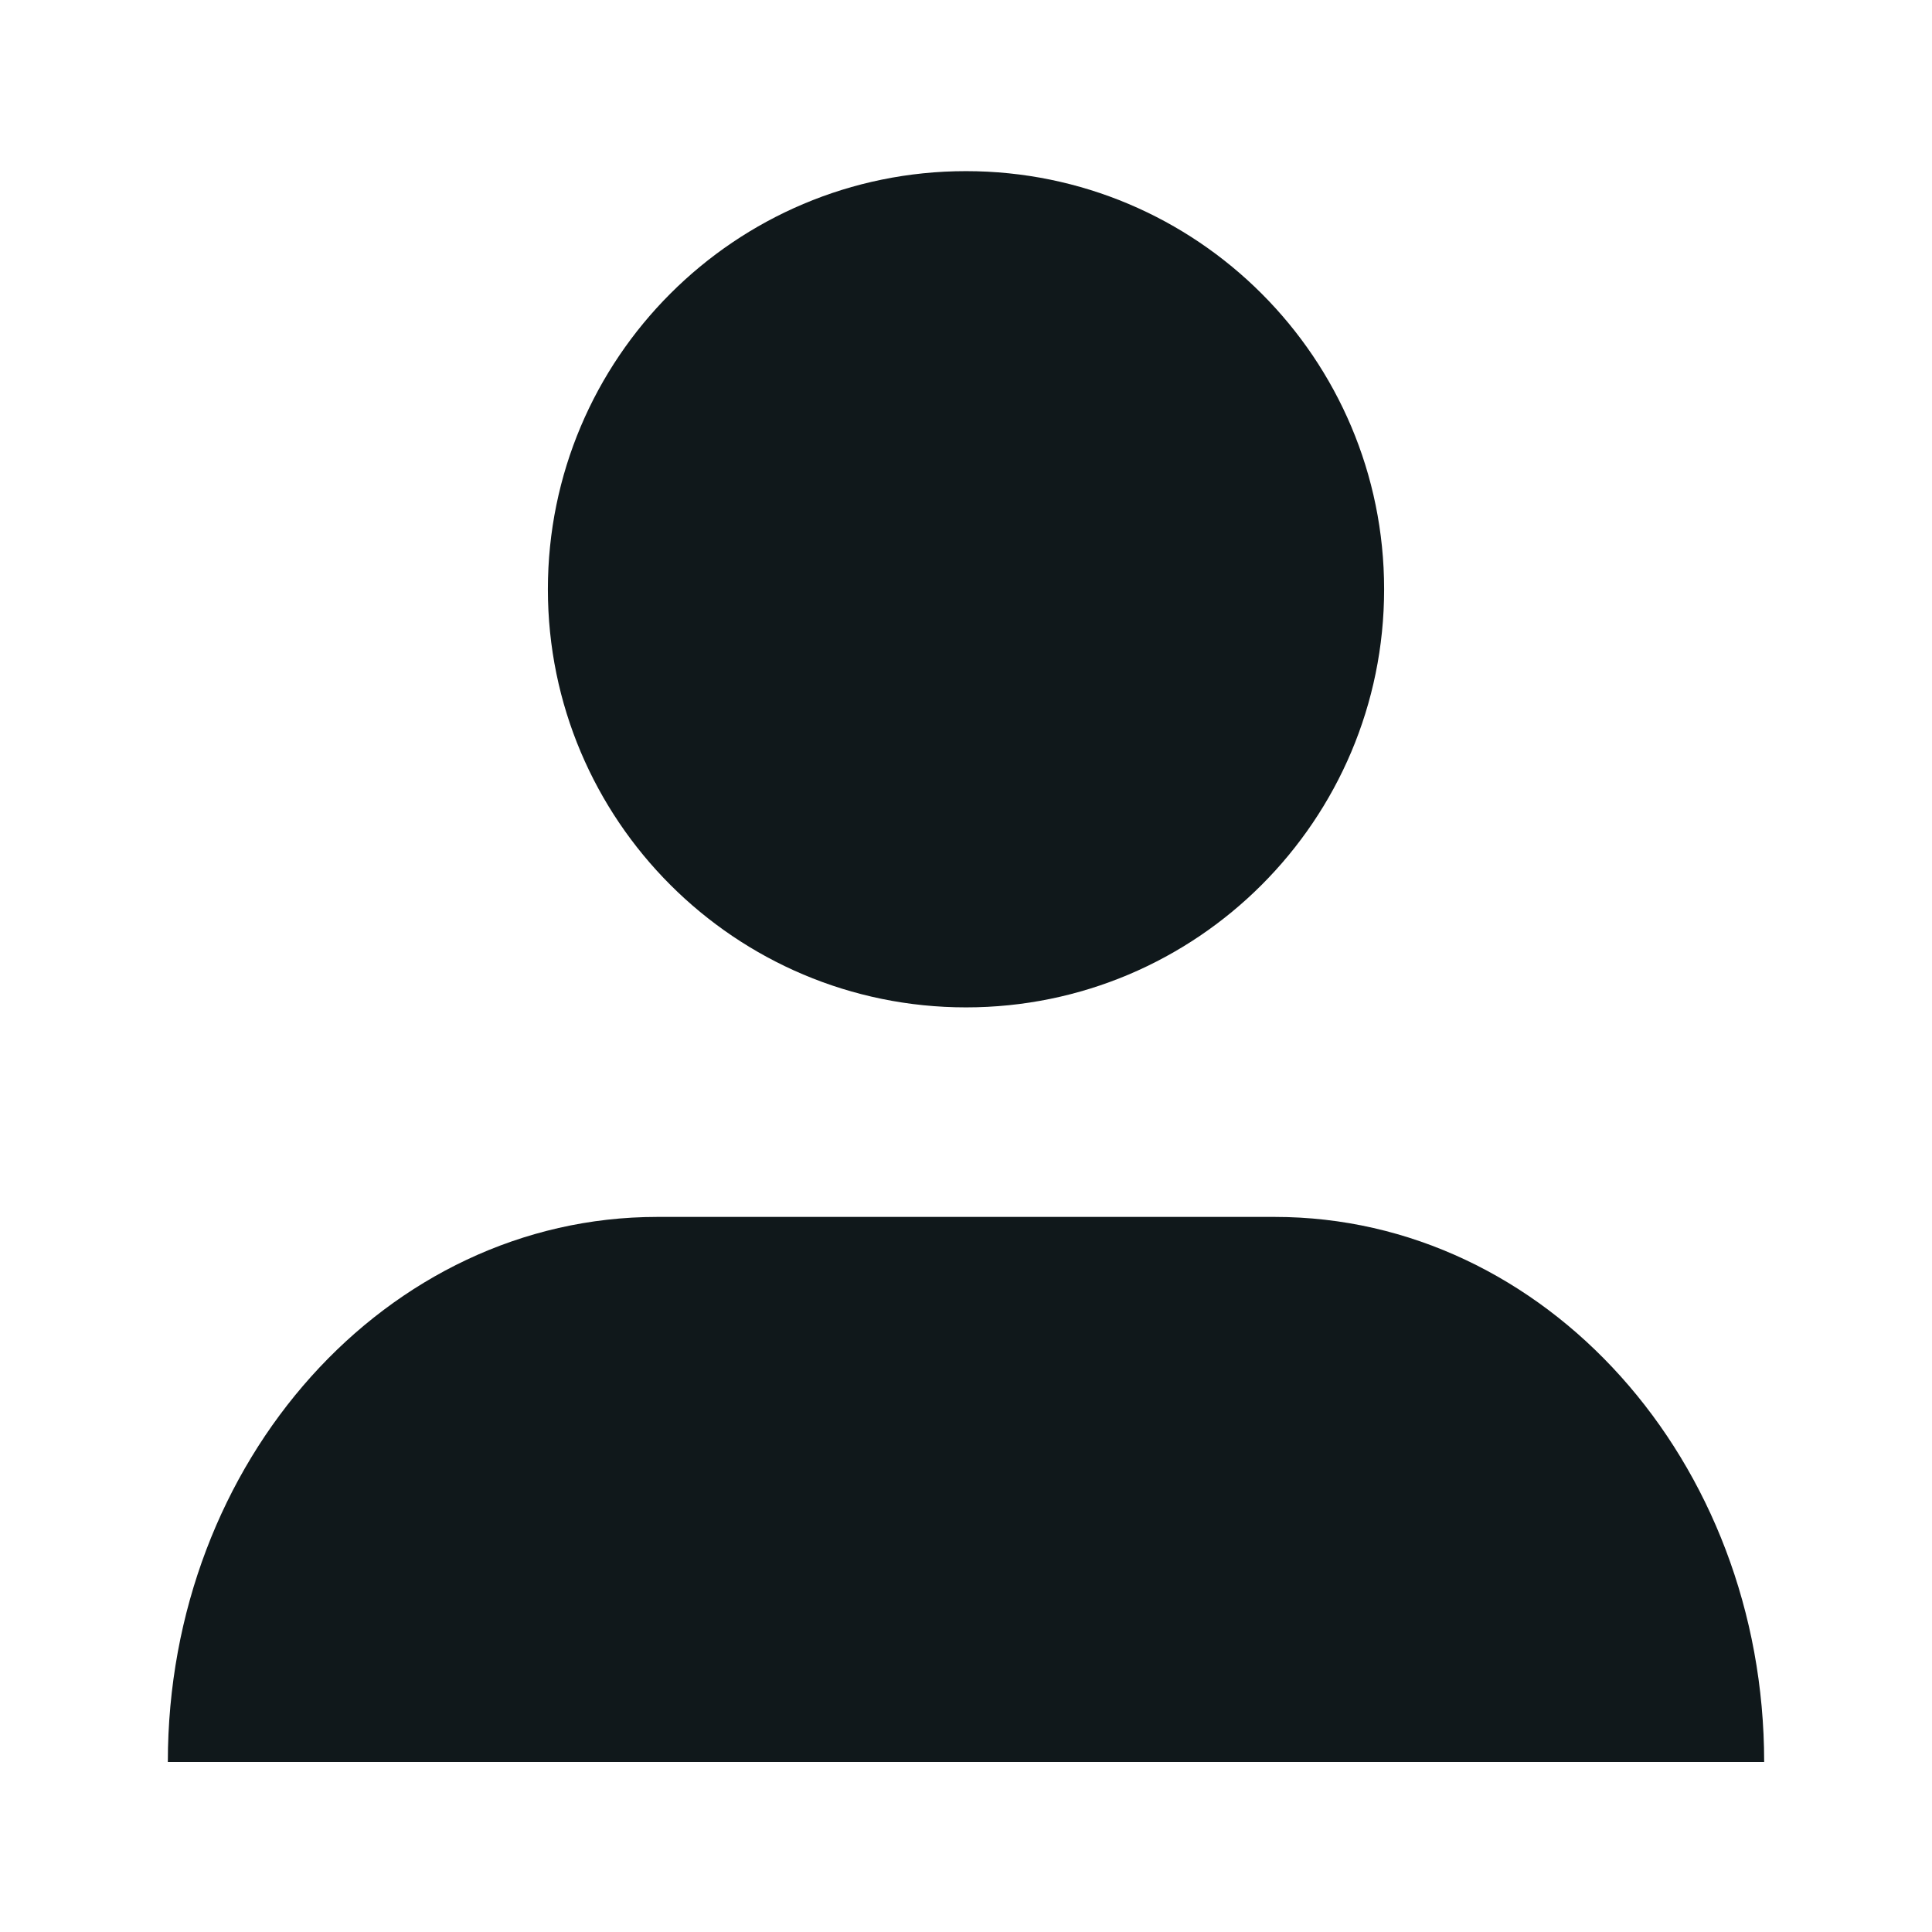 <svg width="24" height="24" viewBox="0 0 24 24" fill="none" xmlns="http://www.w3.org/2000/svg">
<path d="M6.806 7.32C6.806 4.452 9.132 2.126 12 2.126C14.868 2.126 17.194 4.452 17.194 7.32C17.194 10.188 14.868 12.514 12 12.514C9.132 12.514 6.806 10.188 6.806 7.32Z" fill="#10181B"/>
<path d="M15.836 15.117C19.194 15.117 21.915 18.148 21.915 21.888H2.085C2.085 18.148 4.806 15.117 8.164 15.117H15.836Z" fill="#10181B"/>
</svg>
